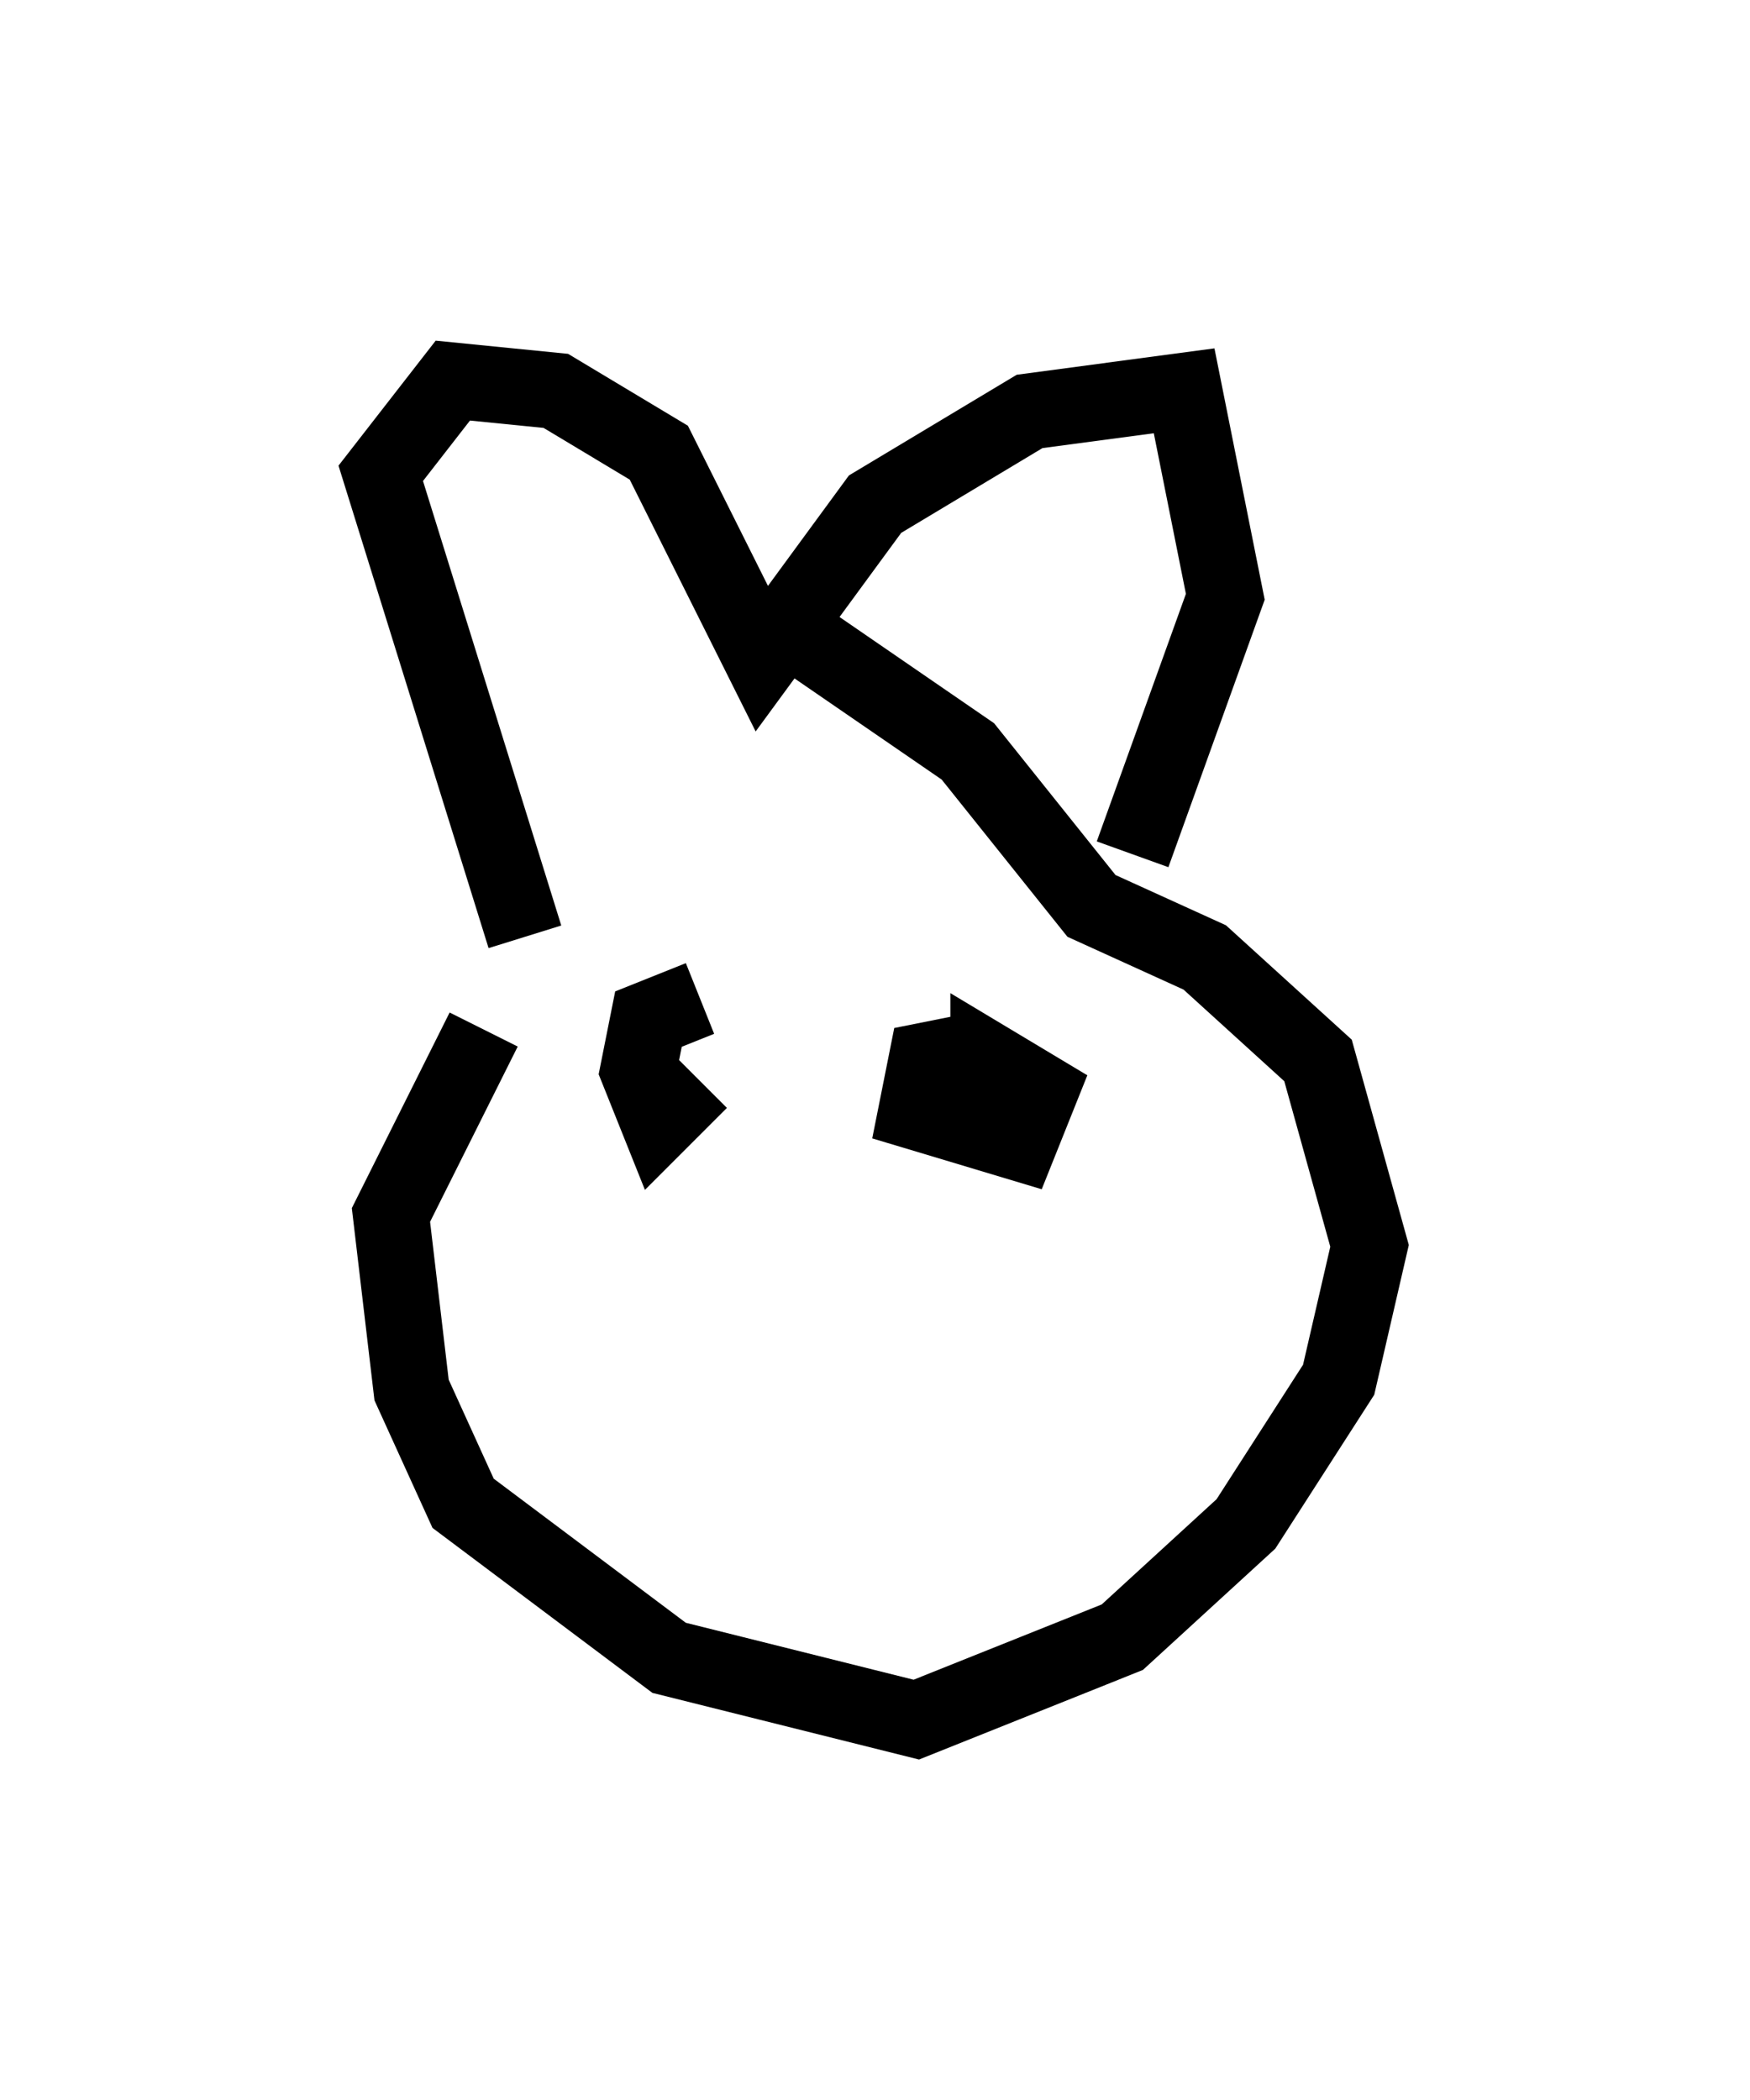 <?xml version="1.0" encoding="utf-8" ?>
<svg baseProfile="full" height="27.591" version="1.1" width="22.99" xmlns="http://www.w3.org/2000/svg" xmlns:ev="http://www.w3.org/2001/xml-events" xmlns:xlink="http://www.w3.org/1999/xlink"><defs /><rect fill="white" height="27.591" width="22.99" x="0" y="0" /><path d="M10.413, 8.789 m-4.059, 4.736 l-1.218, 2.436 0.271, 2.3 l0.677, 1.488 2.706, 2.03 l3.248, 0.812 2.706, -1.083 l1.624, -1.488 1.218, -1.894 l0.406, -1.759 -0.677, -2.436 l-1.488, -1.353 -1.488, -0.677 l-1.624, -2.03 -2.165, -1.488 m-3.654, 3.924 l-1.894, -6.089 0.947, -1.218 l1.353, 0.135 1.353, 0.812 l1.353, 2.706 1.488, -2.03 l2.03, -1.218 2.03, -0.271 l0.541, 2.706 -1.218, 3.383 m-5.683, 1.894 l-0.677, 0.271 -0.135, 0.677 l0.271, 0.677 0.541, -0.541 m3.654, -0.406 l-0.677, 0.135 -0.135, 0.677 l1.353, 0.406 0.271, -0.677 l-0.677, -0.406 0.0, 0.677 " fill="none" stroke="black" stroke-width="1" /></svg>